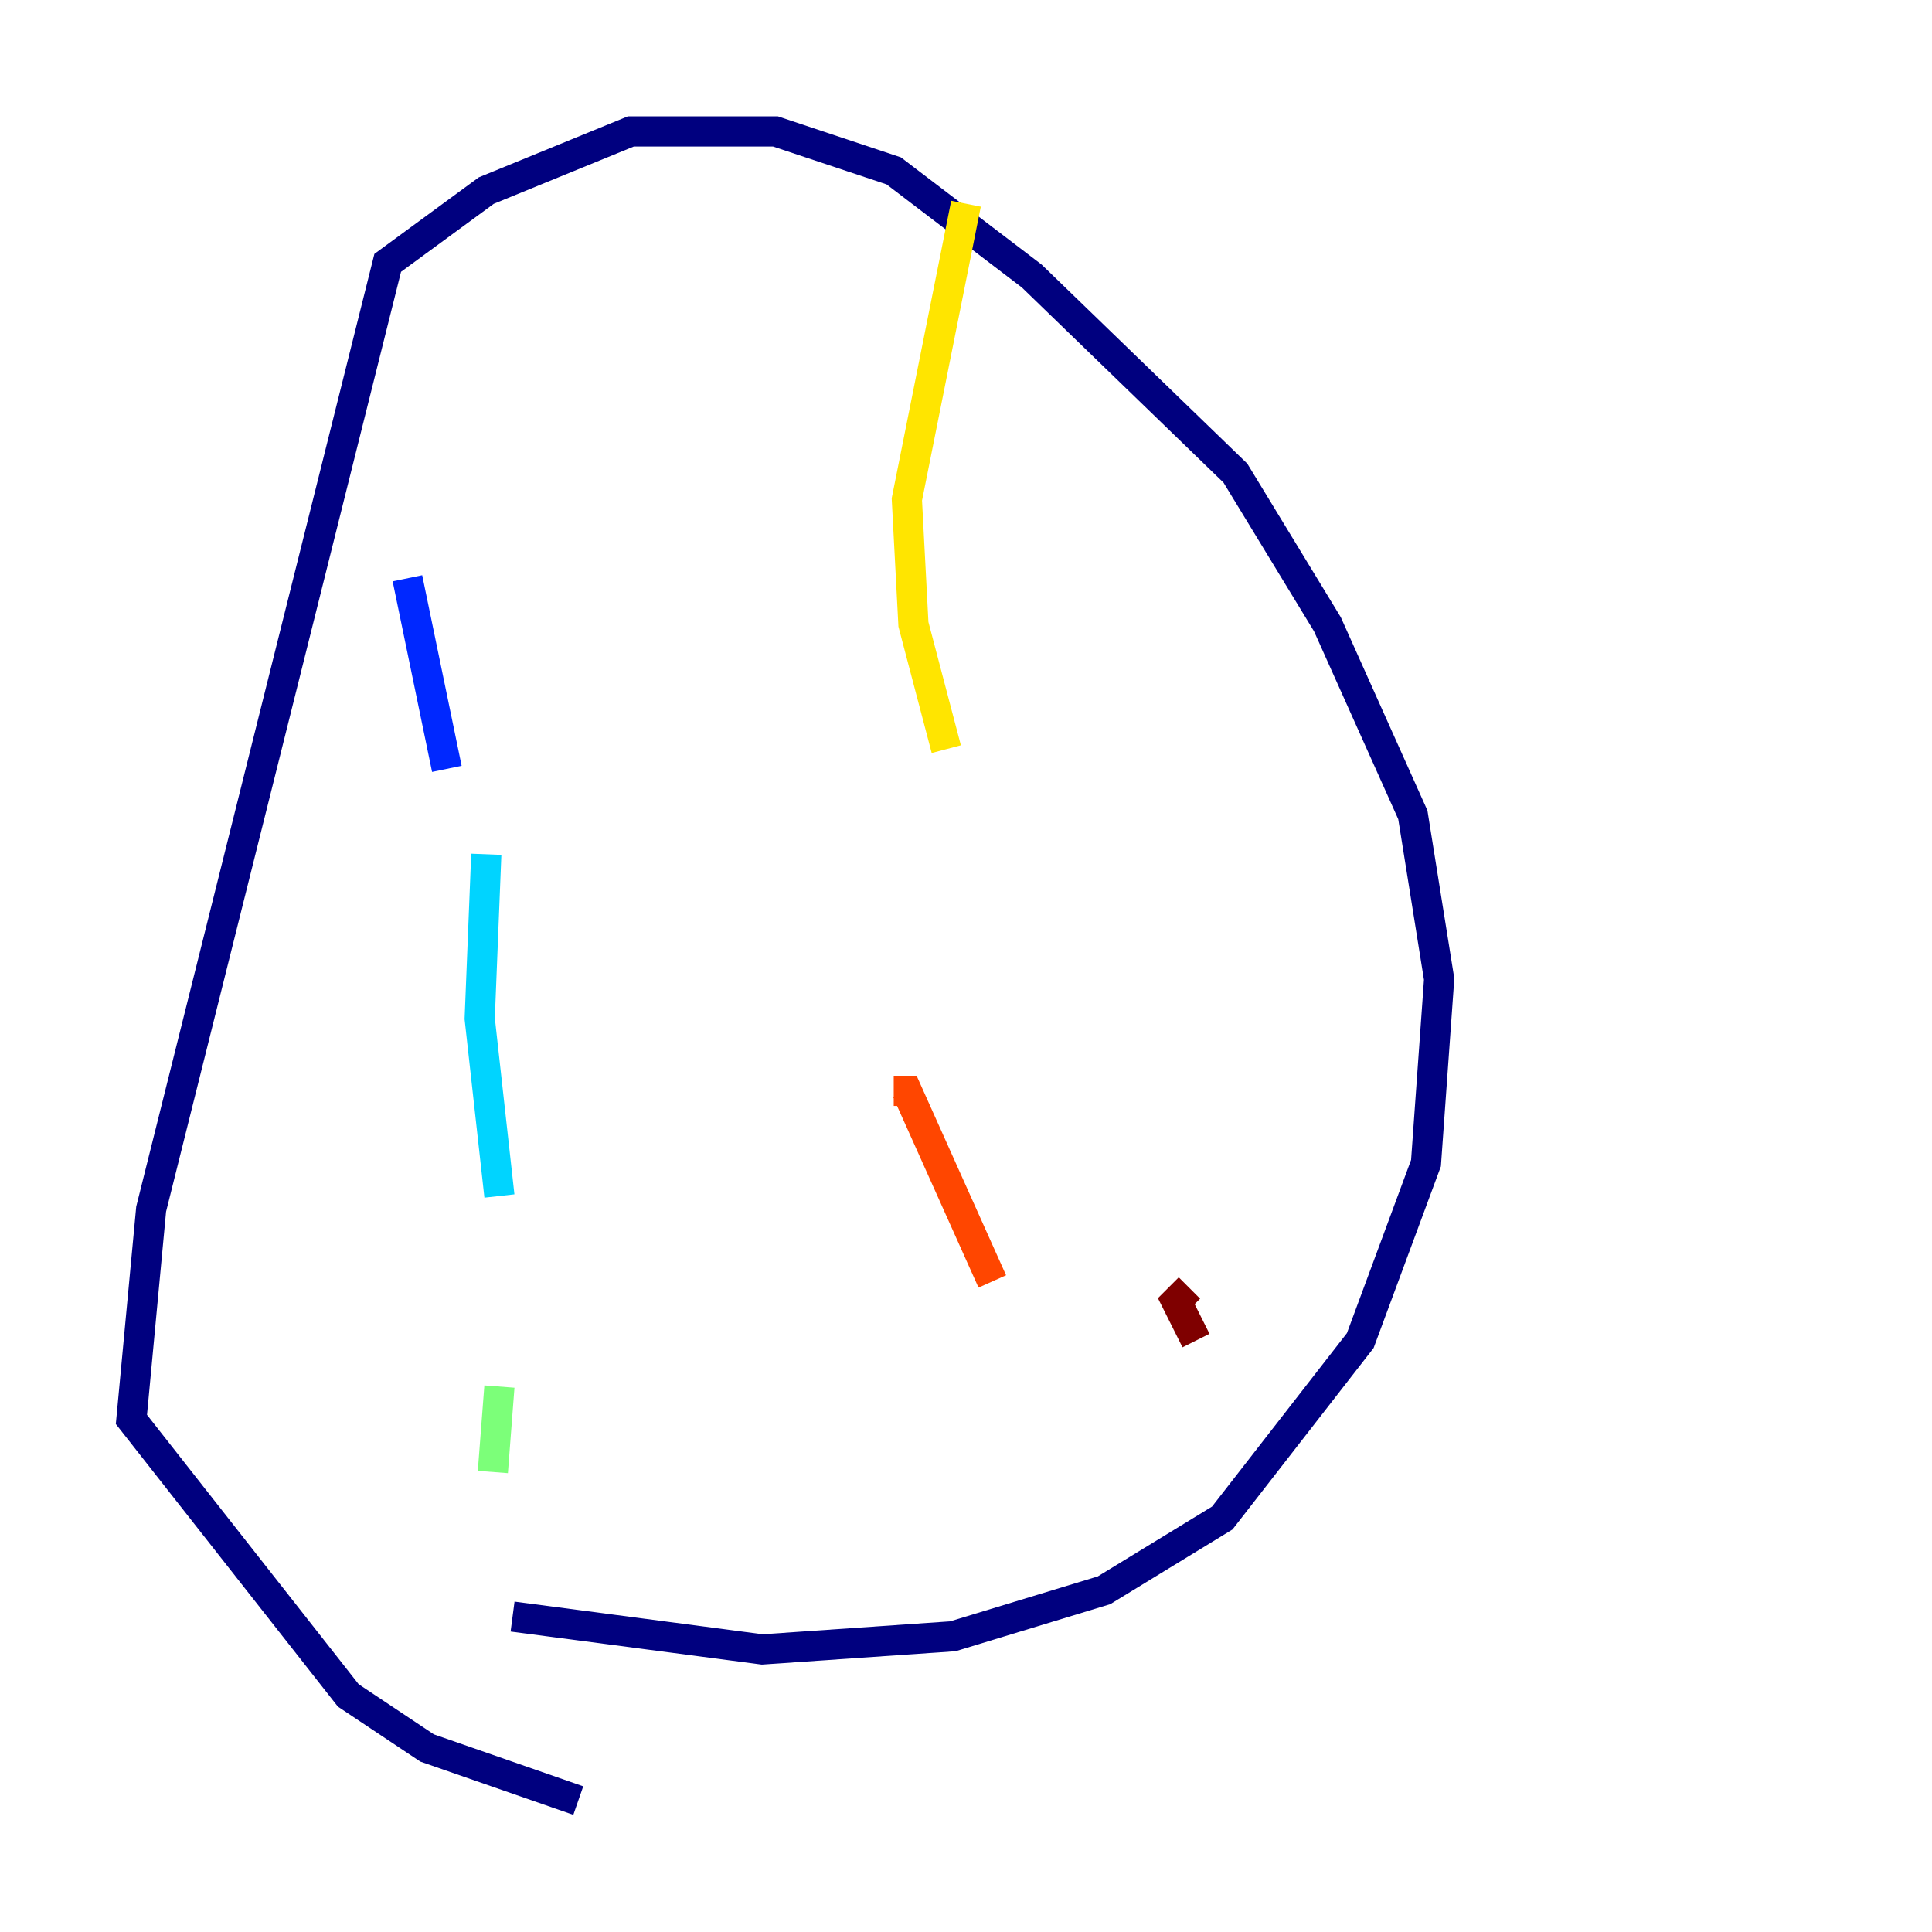 <?xml version="1.0" encoding="utf-8" ?>
<svg baseProfile="tiny" height="128" version="1.2" viewBox="0,0,128,128" width="128" xmlns="http://www.w3.org/2000/svg" xmlns:ev="http://www.w3.org/2001/xml-events" xmlns:xlink="http://www.w3.org/1999/xlink"><defs /><polyline fill="none" points="33.959,107.102 50.503,109.279 63.129,108.408 73.143,105.361 80.98,100.571 90.122,88.816 94.476,77.061 95.347,64.871 93.605,53.986 87.946,41.361 81.85,31.347 68.354,18.286 59.211,11.32 51.374,8.707 41.796,8.707 32.218,12.626 25.687,17.415 10.014,80.109 8.707,94.041 23.075,112.326 28.299,115.809 38.313,119.293" stroke="#00007f" stroke-width="2" /><polyline fill="none" points="26.993,38.313 29.605,50.939" stroke="#0028ff" stroke-width="2" /><polyline fill="none" points="32.218,56.599 31.782,67.483 33.088,79.238" stroke="#00d4ff" stroke-width="2" /><polyline fill="none" points="33.088,91.864 32.653,97.524" stroke="#7cff79" stroke-width="2" /><polyline fill="none" points="64.0,13.497 60.082,33.088 60.517,41.361 62.694,49.633" stroke="#ffe500" stroke-width="2" /><polyline fill="none" points="59.211,72.272 60.082,72.272 65.742,84.898" stroke="#ff4600" stroke-width="2" /><polyline fill="none" points="78.803,85.333 77.932,86.204 79.238,88.816" stroke="#7f0000" stroke-width="2" /></svg>